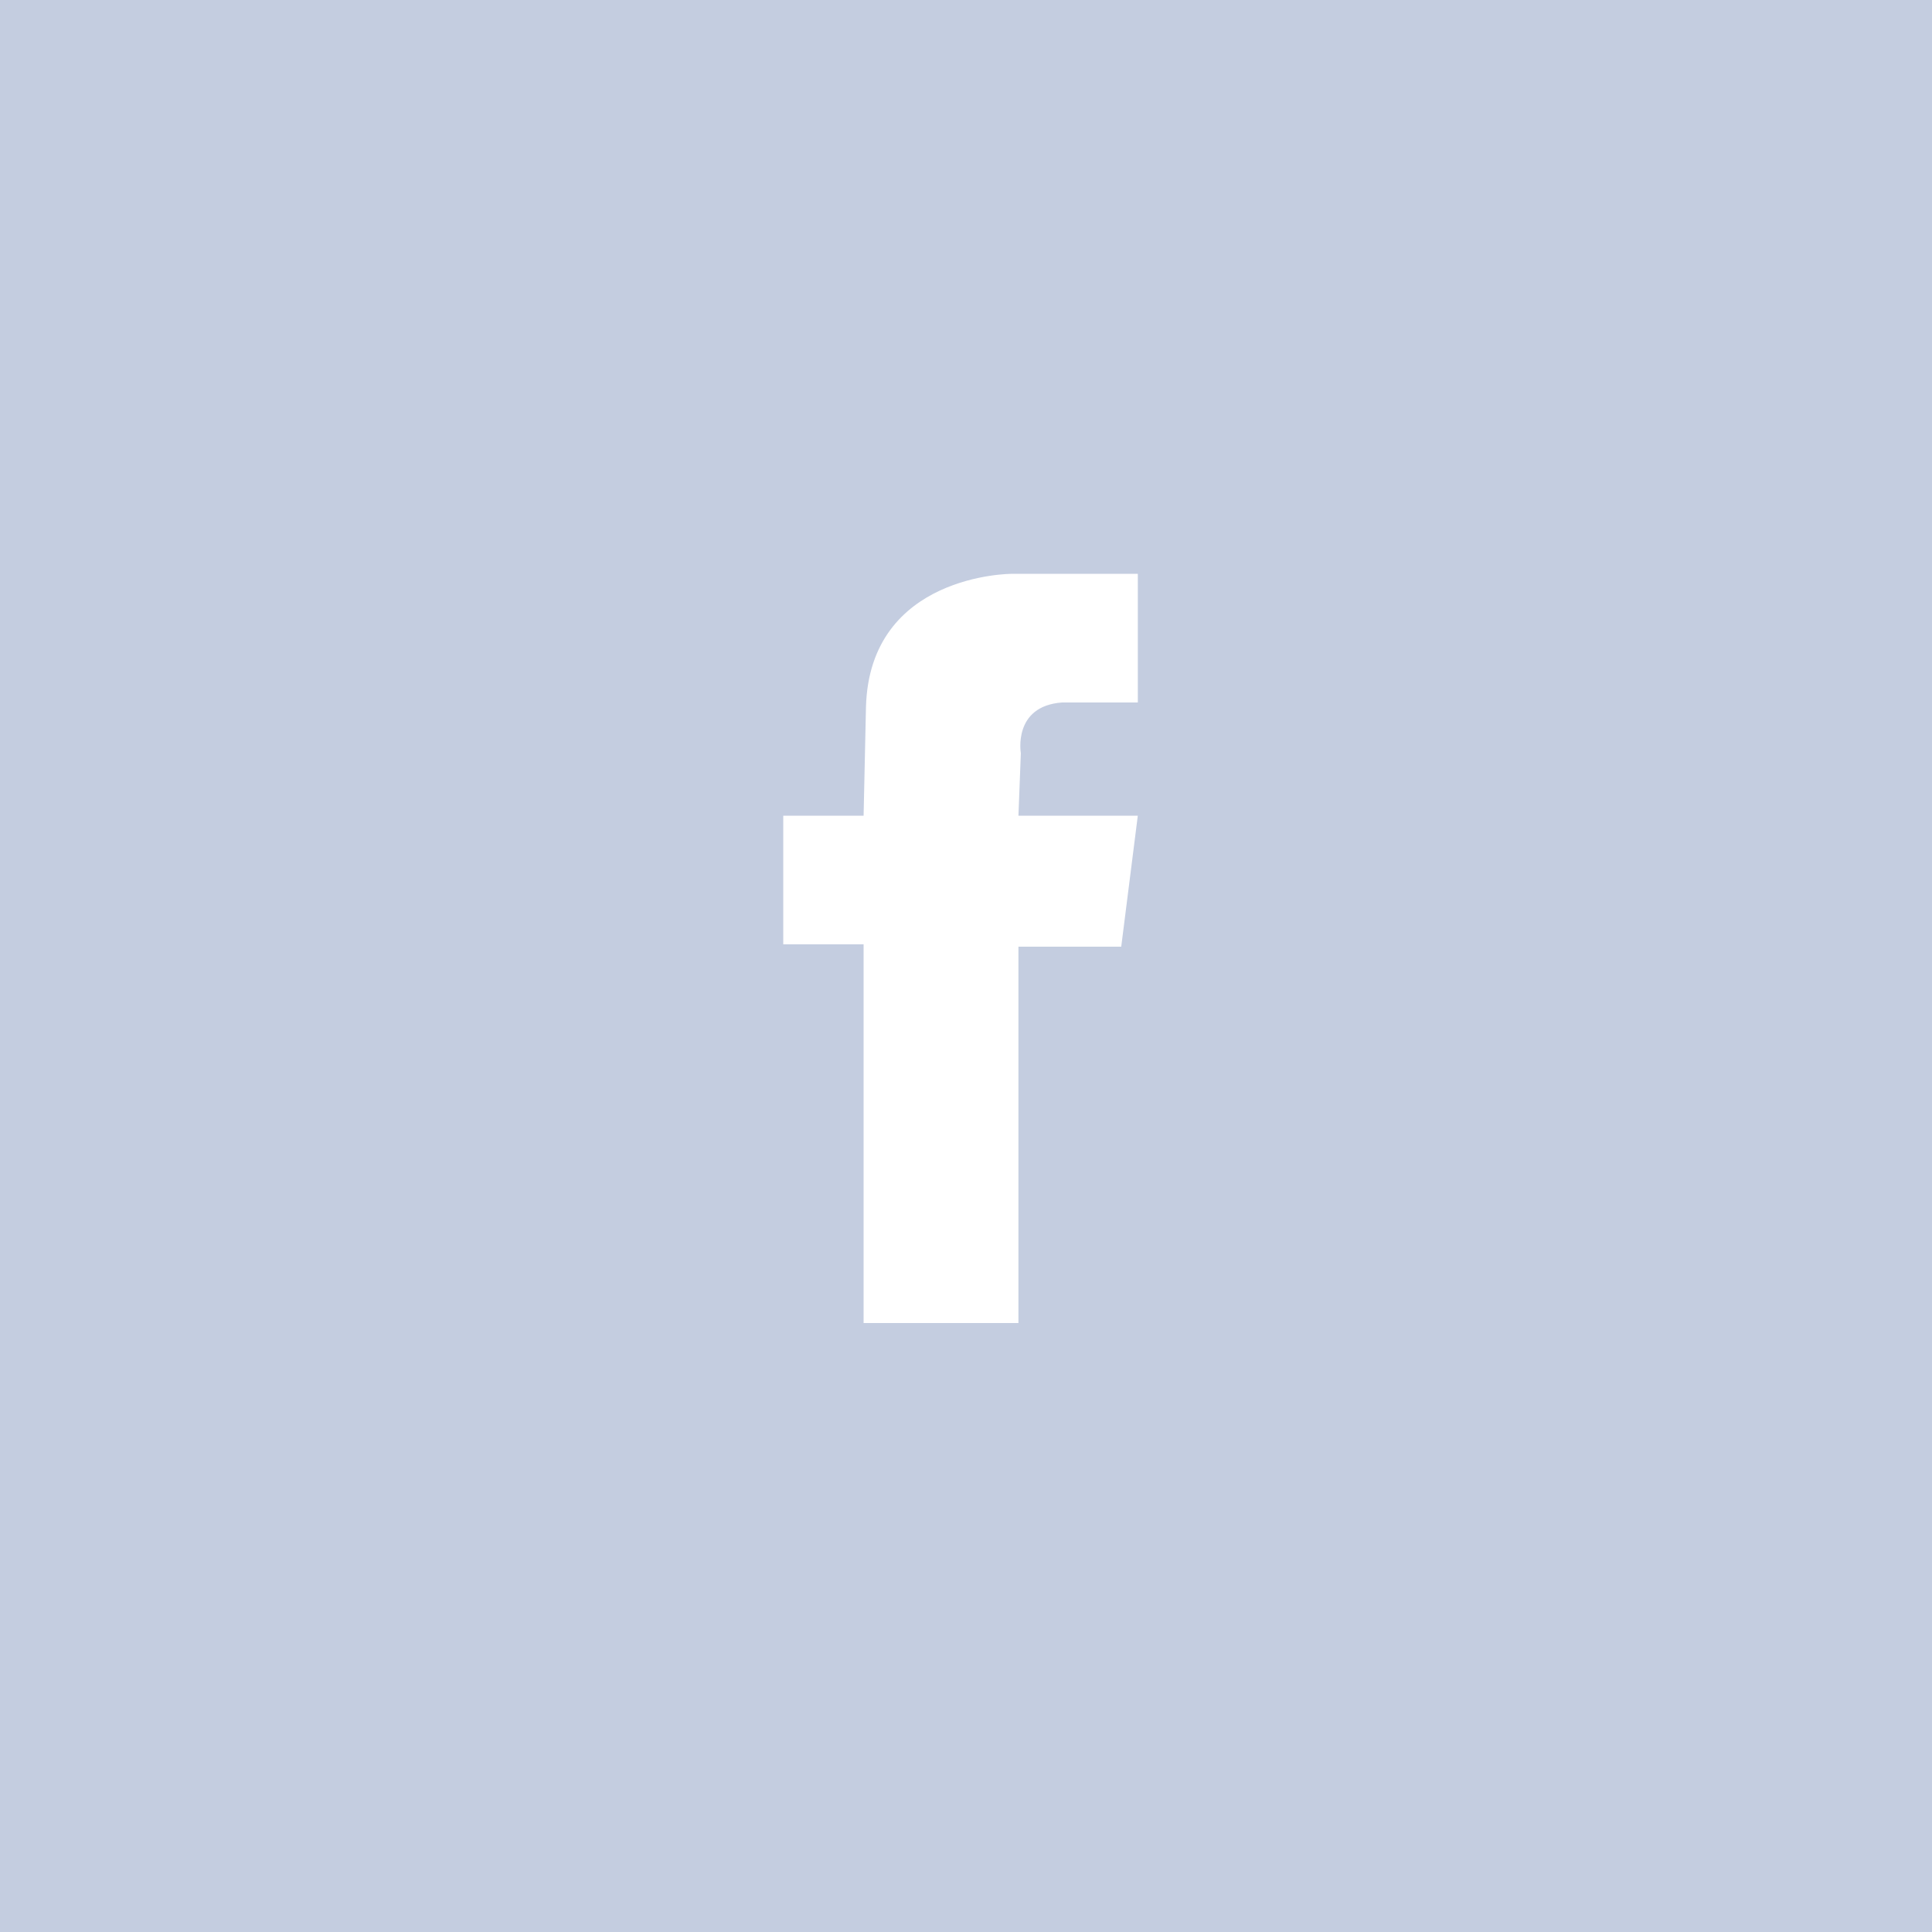 <?xml version="1.0" encoding="utf-8"?>
<!-- Generator: Adobe Illustrator 15.0.0, SVG Export Plug-In . SVG Version: 6.00 Build 0)  -->
<!DOCTYPE svg PUBLIC "-//W3C//DTD SVG 1.1//EN" "http://www.w3.org/Graphics/SVG/1.1/DTD/svg11.dtd">
<svg version="1.1" id="Layer_1" xmlns="http://www.w3.org/2000/svg" xmlns:xlink="http://www.w3.org/1999/xlink" x="0px" y="0px"
	 width="49px" height="49px" viewBox="0 0 49 49" enable-background="new 0 0 49 49" xml:space="preserve">
<rect x="-0.14" y="-0.445" fill="#C4CDE0" width="50" height="50"/>
<path fill="#FFFFFF" d="M21.903,20.688h-2.038v3.262h2.038v9.605h3.927V24.01h2.607l0.42-3.321H25.83l0.061-1.586
	c0,0-0.21-1.197,1.049-1.287h1.918v-3.262H25.65c0,0-3.597,0-3.687,3.381L21.903,20.688z"/>
</svg>
